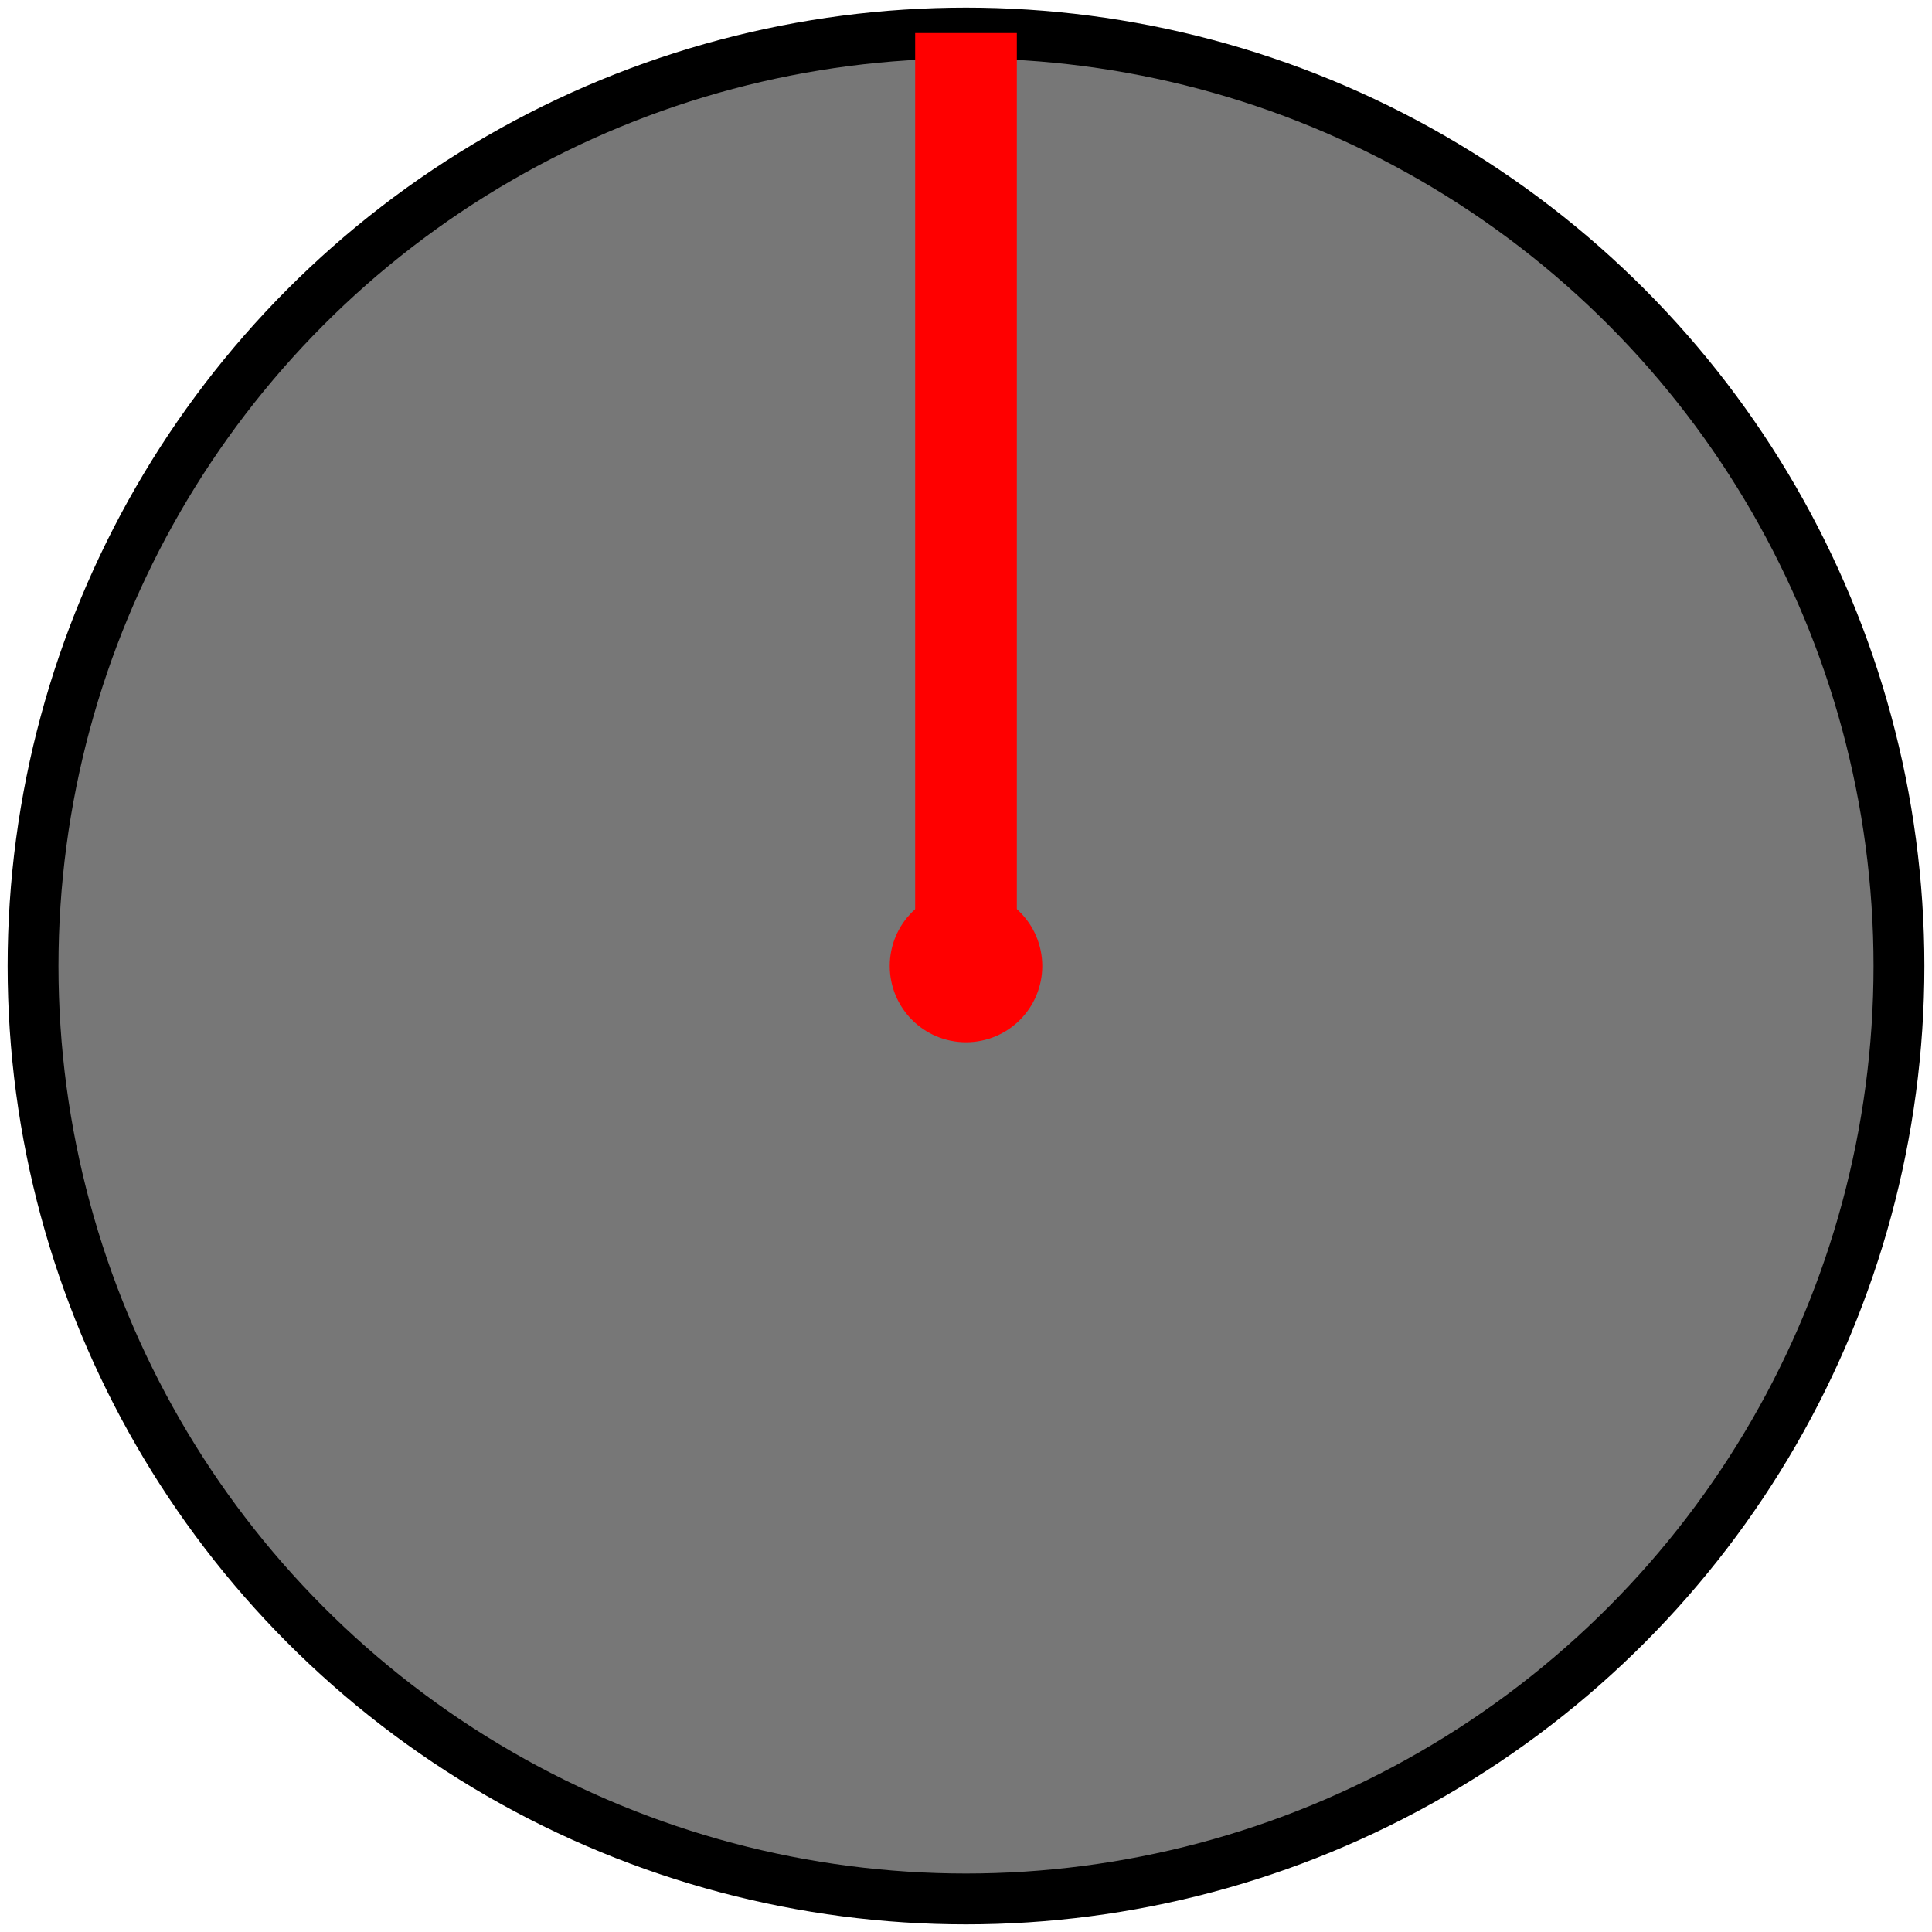 <?xml version="1.0" encoding="UTF-8"?>
<svg xmlns="http://www.w3.org/2000/svg" xmlns:xlink="http://www.w3.org/1999/xlink" viewBox="-19 -19 38 38" version="1.1">

<circle cx="0" cy="0" r="18.35"          style="fill:#777777;stroke:#000000;stroke-width:1.0" />
<line   x1="0" y1="0" x2="0" y2="-18.35" style="fill:none;   stroke:red;    stroke-width:2.0" />
<circle cx="0" cy="0" r="1"              style="fill:red;    stroke:red;    stroke-width:1.0" />

</svg>


